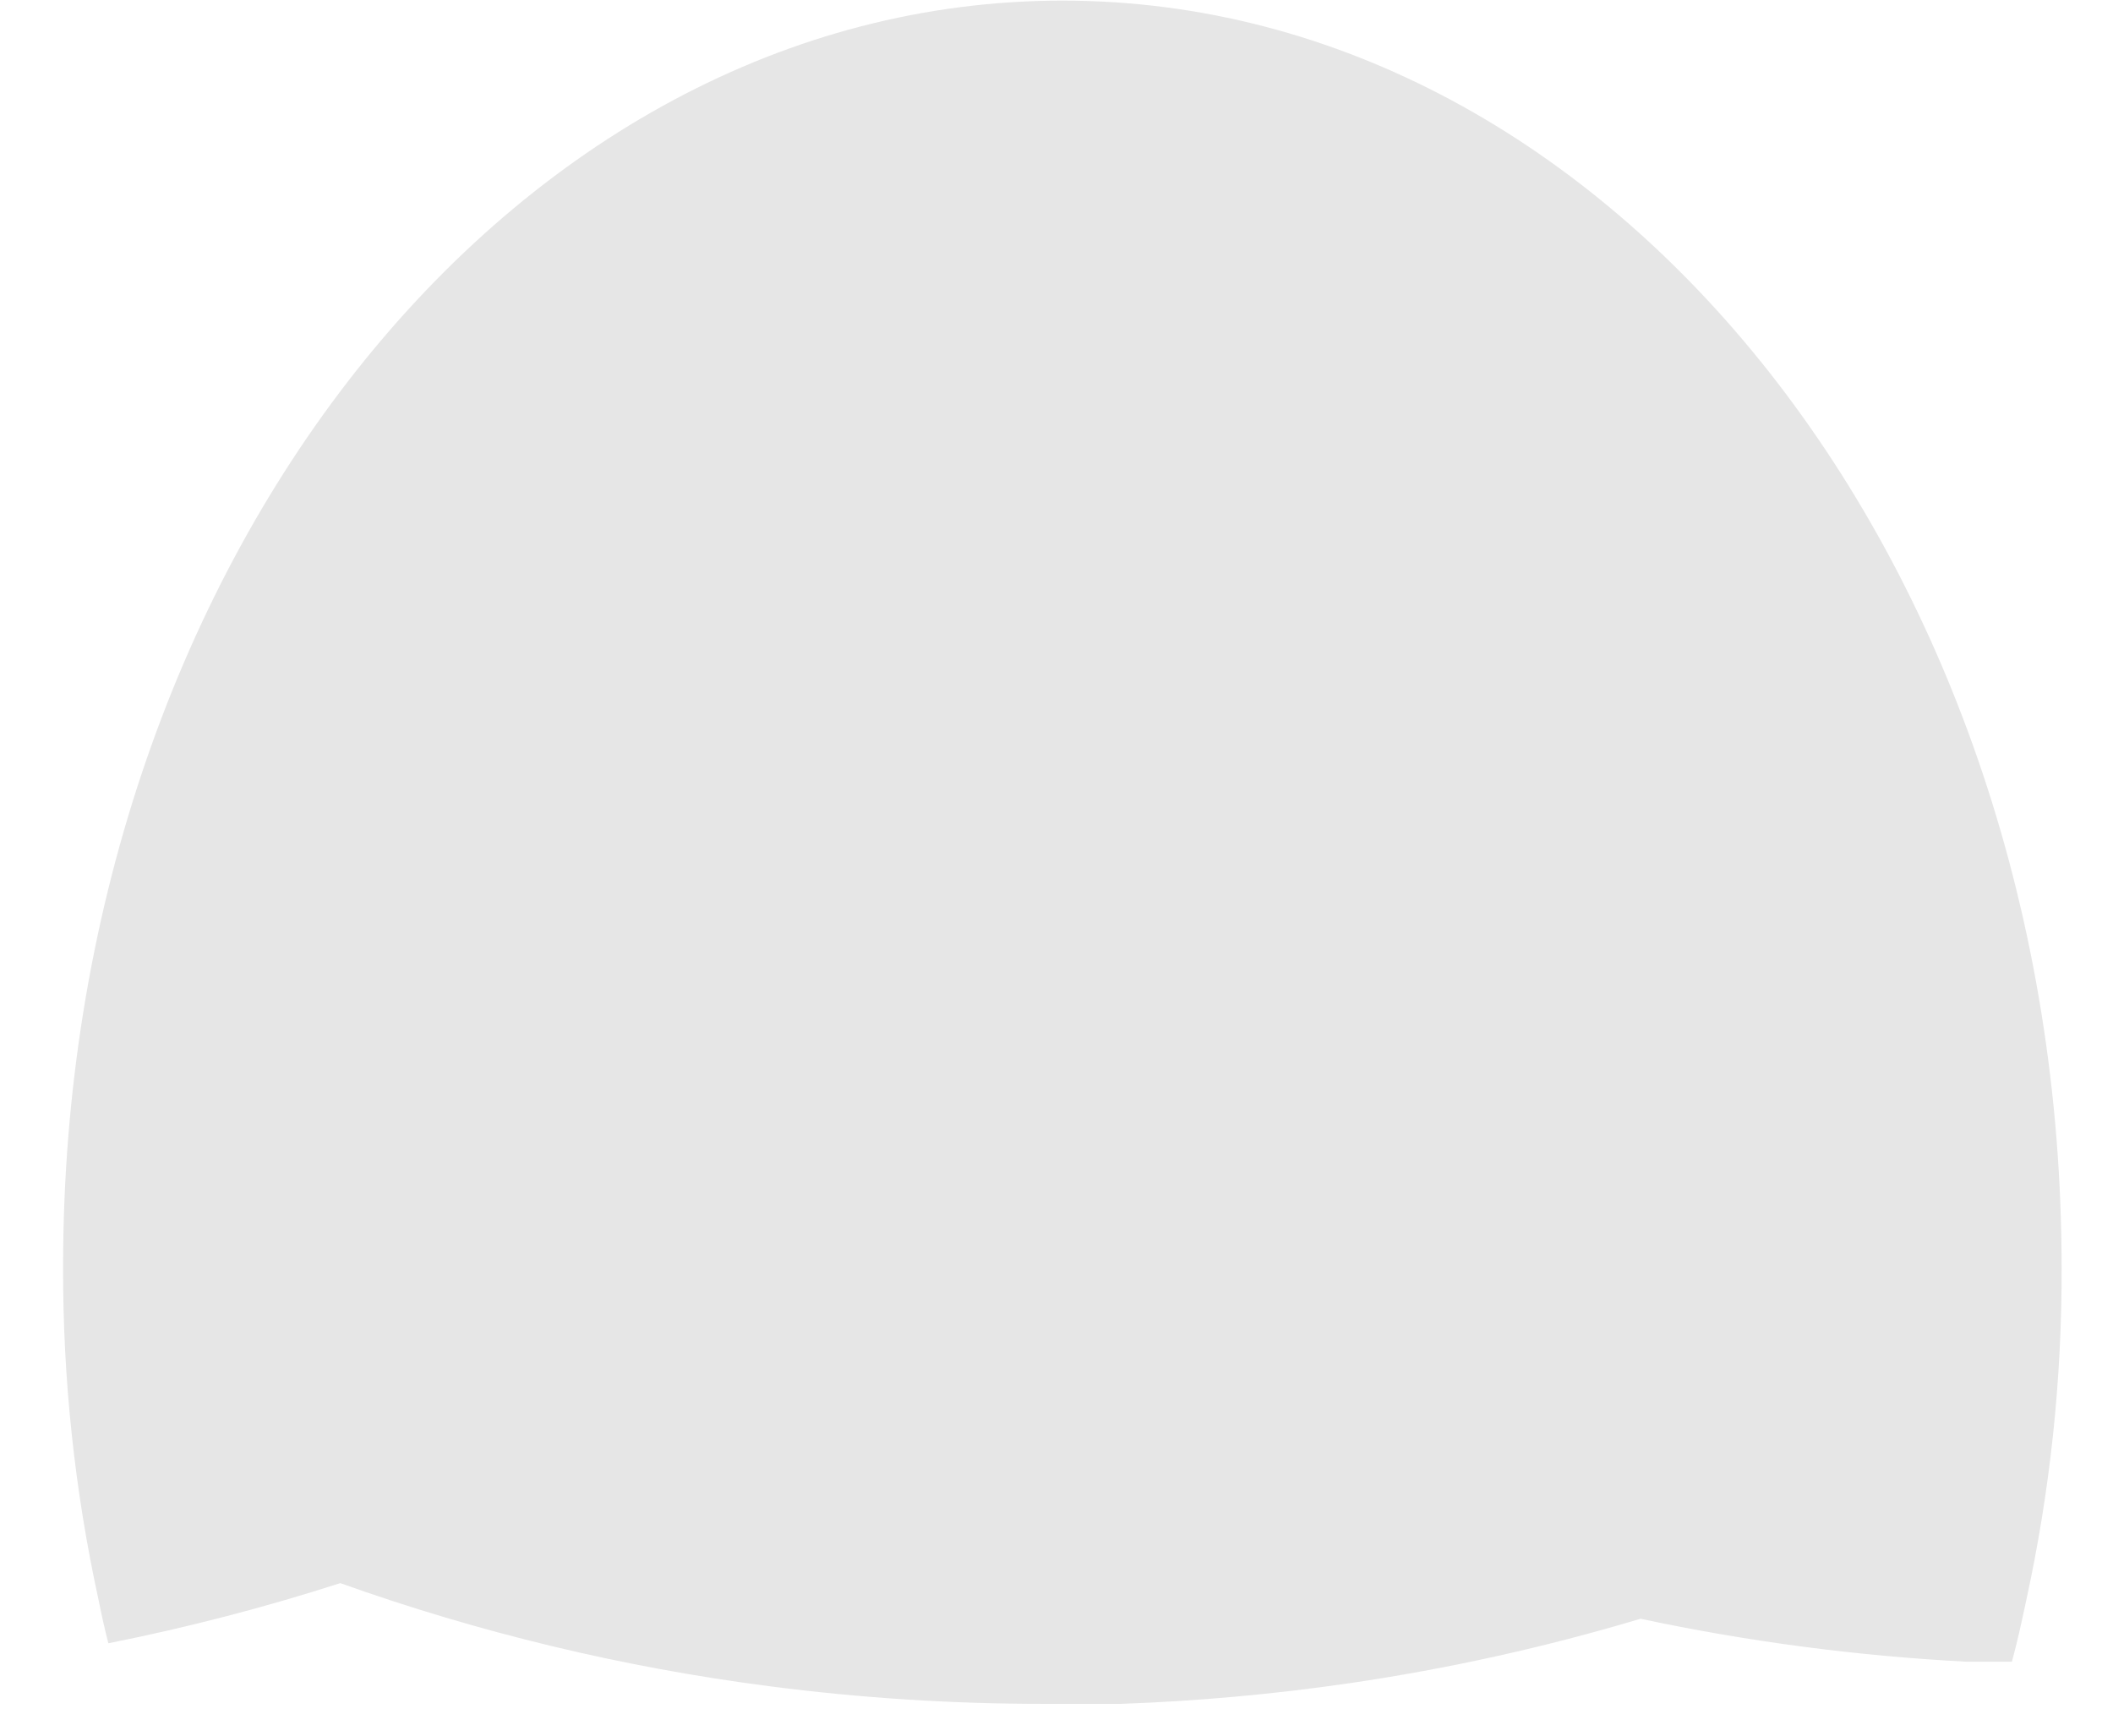 <?xml version="1.0" encoding="UTF-8" standalone="no"?><svg width='28' height='23' viewBox='0 0 28 23' fill='none' xmlns='http://www.w3.org/2000/svg'>
<path opacity='0.1' d='M27.319 16.797C27.324 18.283 27.166 19.764 26.848 21.218C26.79 21.491 26.725 21.788 26.66 22.021C26.46 22.021 26.266 22.021 26.071 22.021C24.614 21.945 23.165 21.755 21.739 21.451C20.476 21.829 19.185 22.115 17.877 22.306C16.875 22.452 15.865 22.543 14.852 22.579H13.828C12.615 22.579 11.403 22.502 10.201 22.346C8.258 22.095 6.349 21.636 4.509 20.979C3.502 21.303 2.476 21.569 1.436 21.776C1.389 21.594 1.348 21.412 1.307 21.206C0.989 19.753 0.832 18.271 0.836 16.786C0.836 7.517 6.764 0.008 14.081 0.008C21.398 0.008 27.319 7.54 27.319 16.797Z' fill='black'/>
</svg>
